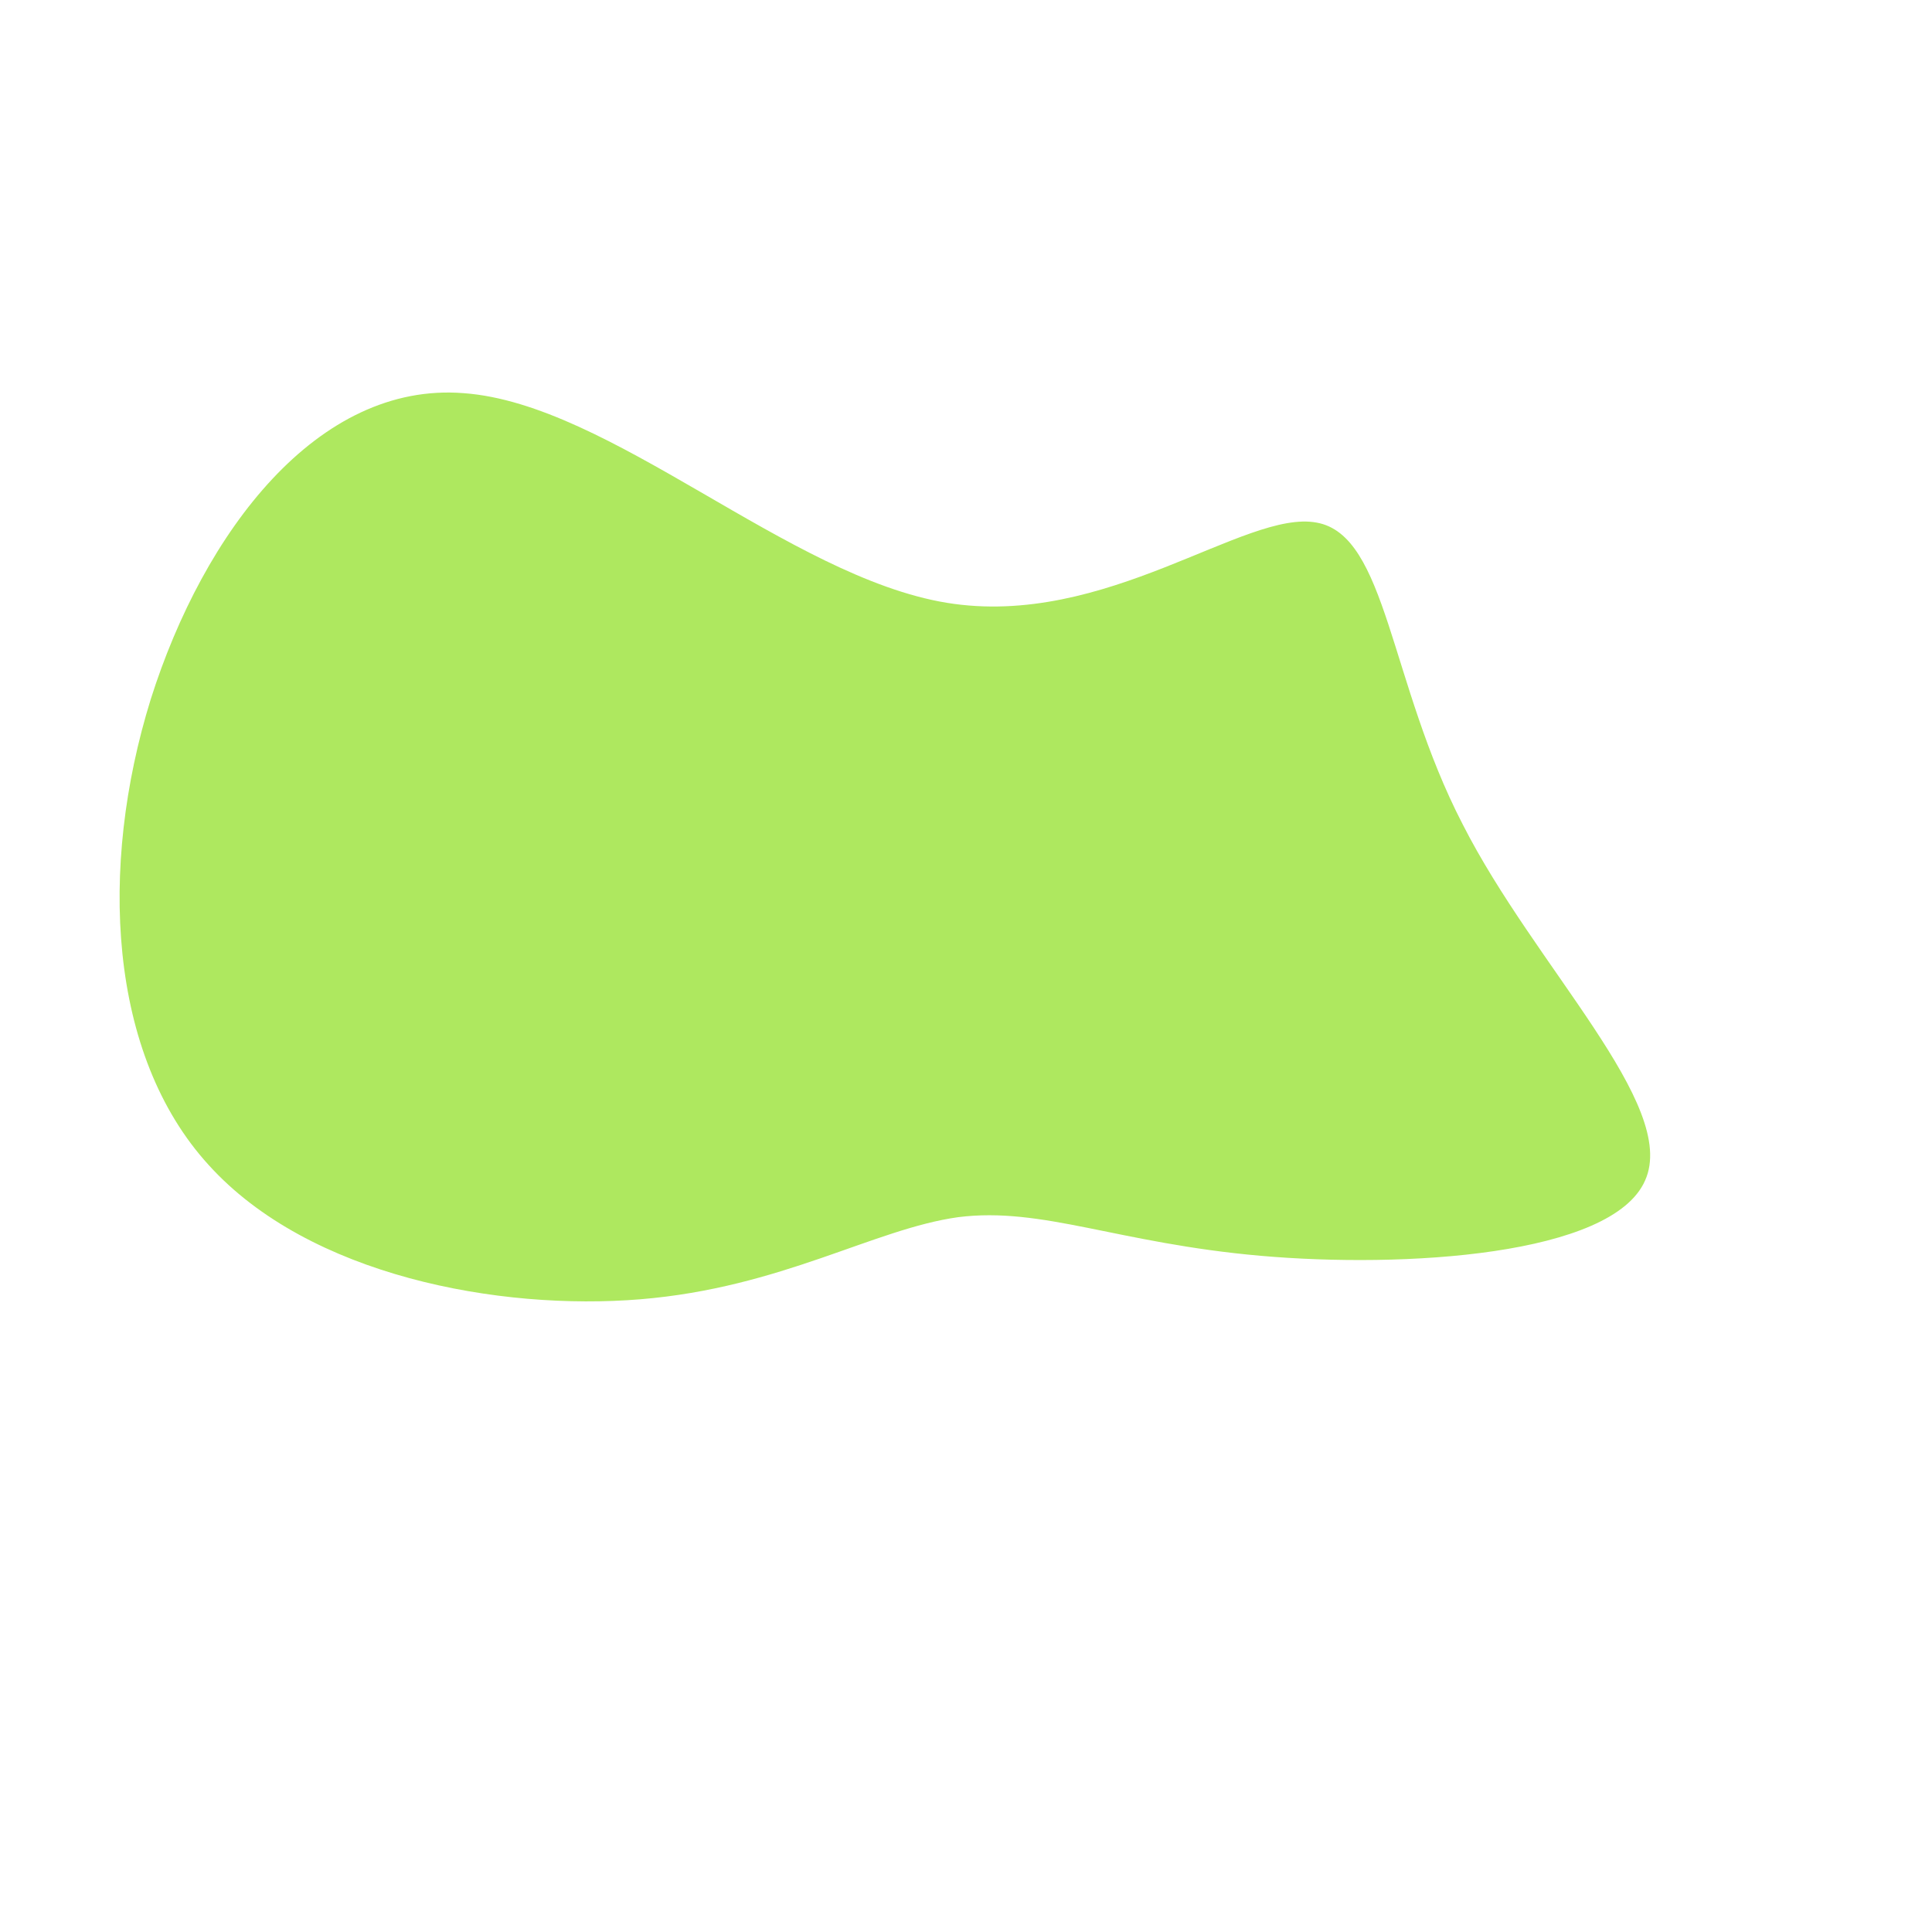 <?xml version="1.0" standalone="no"?>
<svg viewBox="0 0 200 200" xmlns="http://www.w3.org/2000/svg">
  <path fill="#aee85f" d="M36.3,-45.9C43.6,-44.6,43.8,-29.4,51.4,-14.7C58.9,0.1,73.8,14.4,70.3,22.2C66.9,30,45.3,31.3,30.5,30C15.7,28.7,7.9,24.9,-0.8,26C-9.5,27.2,-19.1,33.3,-33.7,34.5C-48.3,35.7,-68,32.1,-78.4,20.6C-88.8,9.2,-89.8,-10.2,-84.4,-27.6C-78.9,-45,-67.1,-60.5,-52,-59.3C-36.8,-58.2,-18.4,-40.3,-2,-37.6C14.5,-34.9,28.9,-47.3,36.3,-45.9Z" transform="translate(100 100)" />
</svg>
